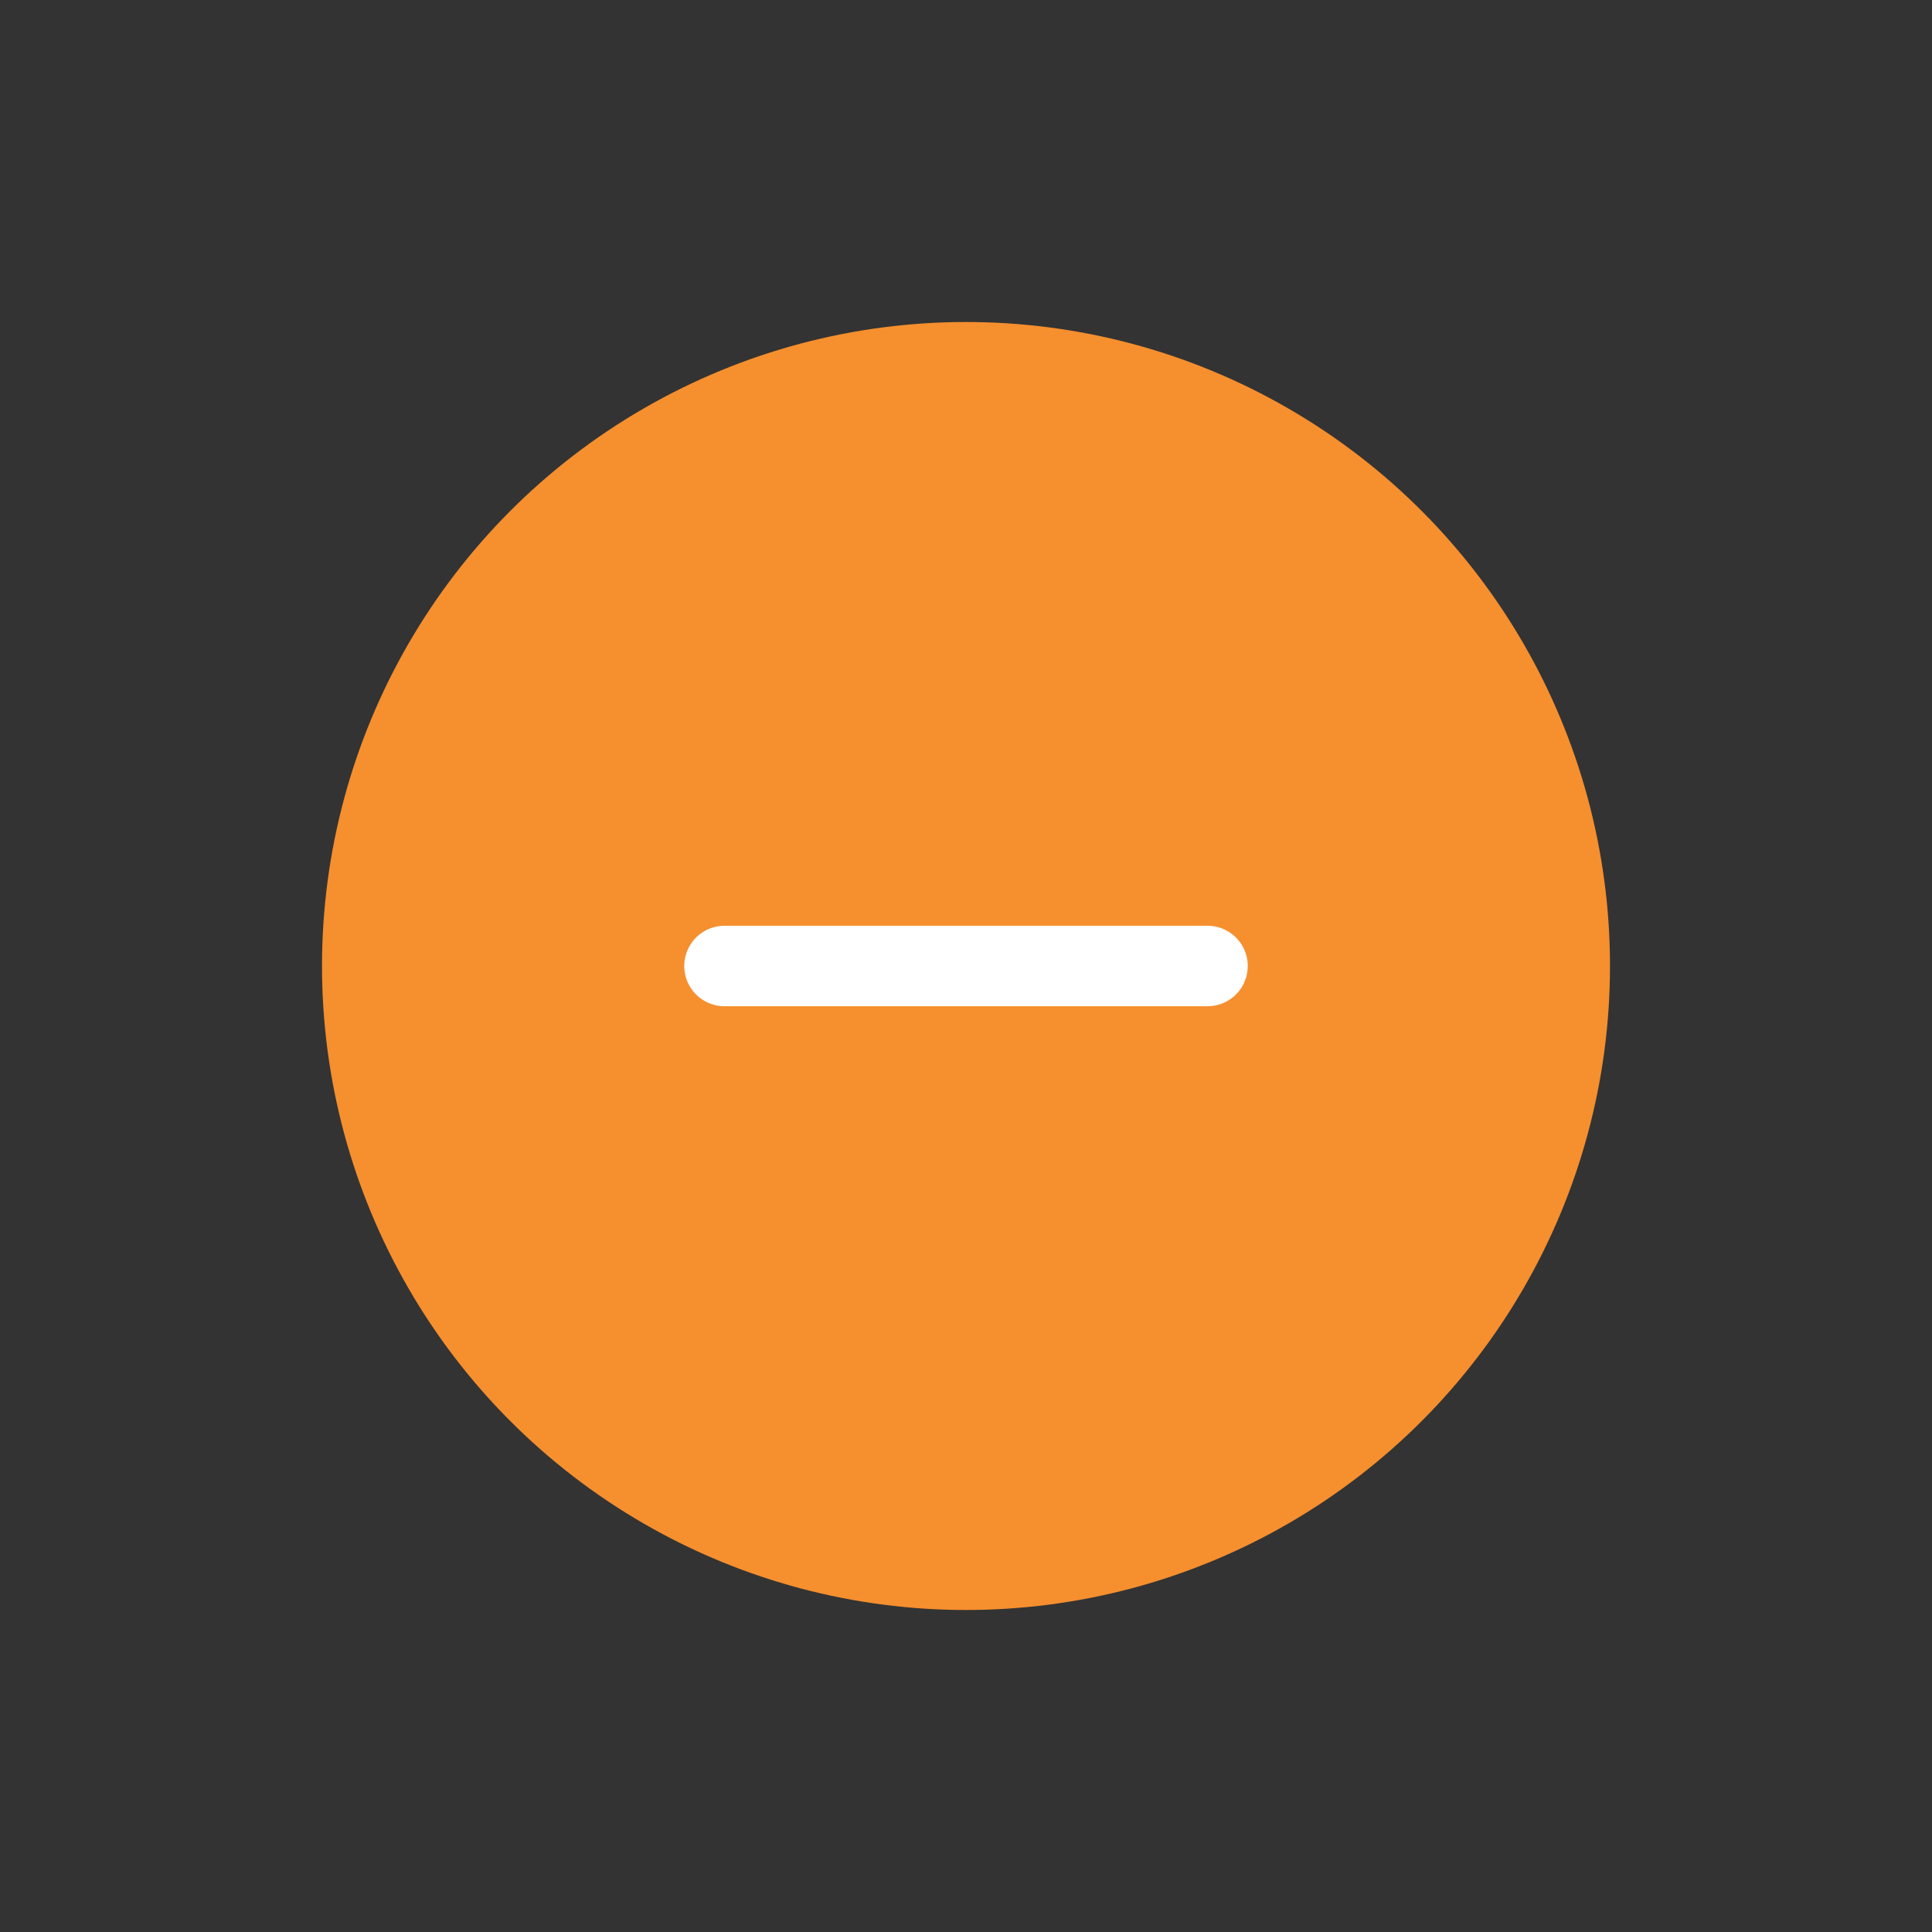 <?xml version="1.0" encoding="UTF-8"?>
<svg width="24px" height="24px" viewBox="0 0 24 24" version="1.1" xmlns="http://www.w3.org/2000/svg" xmlns:xlink="http://www.w3.org/1999/xlink">
    <rect x="0" y="0" width="24" height="24" fill="#333333" stroke="none"/>
    <title>icon_offline</title>
    <g id="appUI" stroke="none" stroke-width="1" fill="none" fill-rule="evenodd">
        <g id="设备管理" transform="translate(-166, -505)">
            <g id="list/设备管理/card2-principle-flatten备份" transform="translate(16, 353)">
                <g id="编组">
                    <g id="编组-2" transform="translate(143, 152)">
                        <g id="编组-7">
                            <g id="编组-4" transform="translate(7, 0)">
                                <g id="icon/信号/0">
                                    <g id="编组">
                                        <circle id="椭圆形" fill="#F68F2E" fill-rule="nonzero" cx="12" cy="12" r="8"></circle>
                                        <line x1="15" y1="12" x2="9" y2="12" id="直线" stroke="#FFFFFF" stroke-linecap="round"></line>
                                    </g>
                                </g>
                            </g>
                        </g>
                    </g>
                </g>
            </g>
        </g>
    </g>
</svg>